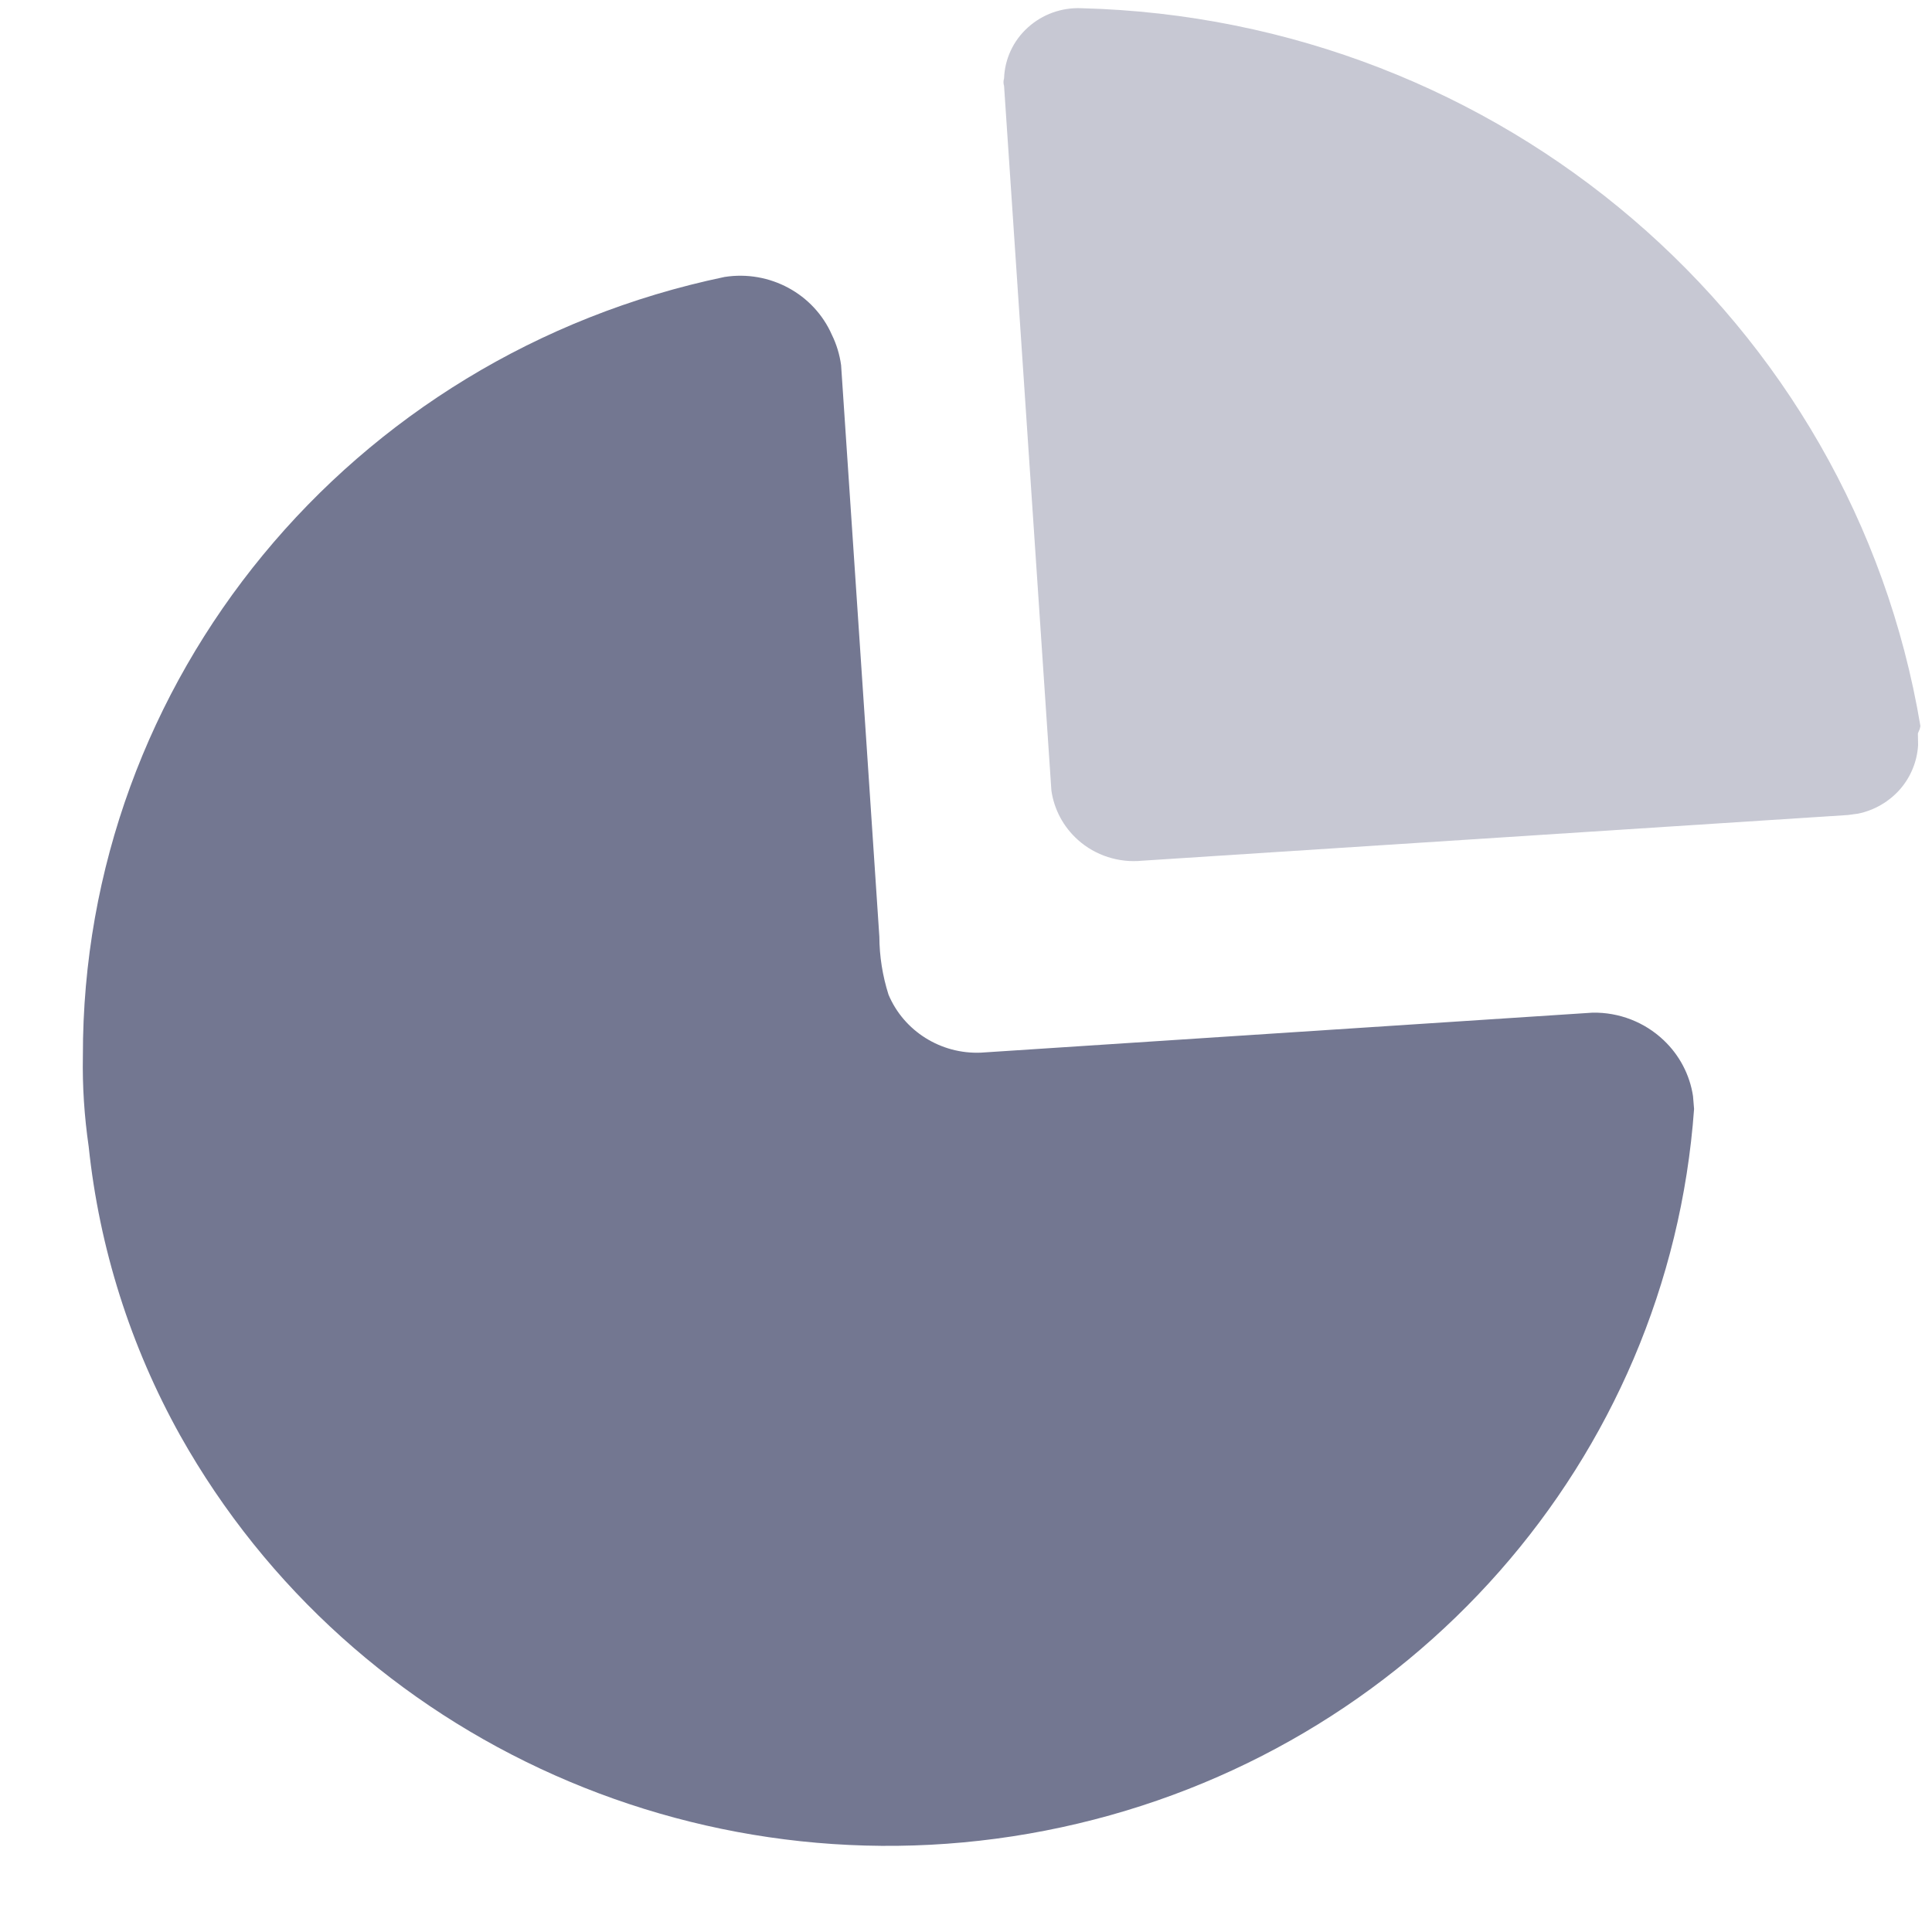 <svg width="20" height="20" viewBox="0 0 20 20" fill="none" xmlns="http://www.w3.org/2000/svg">
<path d="M8.707 3.78L8.971 7.717L9.103 9.697C9.104 9.9 9.136 10.102 9.198 10.297C9.357 10.674 9.739 10.914 10.154 10.897L16.486 10.483C16.761 10.478 17.025 10.581 17.222 10.768C17.387 10.924 17.493 11.128 17.526 11.347L17.537 11.48C17.275 15.109 14.611 18.135 10.989 18.916C7.369 19.698 3.655 18.047 1.866 14.861C1.35 13.936 1.028 12.918 0.918 11.869C0.873 11.558 0.852 11.245 0.858 10.931C0.852 7.041 3.623 3.677 7.501 2.867C7.967 2.794 8.425 3.041 8.612 3.467C8.66 3.565 8.692 3.671 8.707 3.78Z" fill="#737791"/>
<path opacity="0.4" d="M19.88 7.516L19.873 7.547L19.854 7.592L19.856 7.715C19.846 7.879 19.783 8.037 19.674 8.165C19.56 8.297 19.405 8.388 19.234 8.423L19.13 8.437L11.824 8.91C11.581 8.934 11.339 8.856 11.159 8.695C11.008 8.56 10.912 8.379 10.884 8.184L10.394 0.889C10.386 0.864 10.386 0.837 10.394 0.812C10.401 0.611 10.489 0.421 10.64 0.285C10.79 0.148 10.991 0.076 11.195 0.085C15.533 0.196 19.178 3.315 19.88 7.516Z" fill="#737791"/>
</svg>
